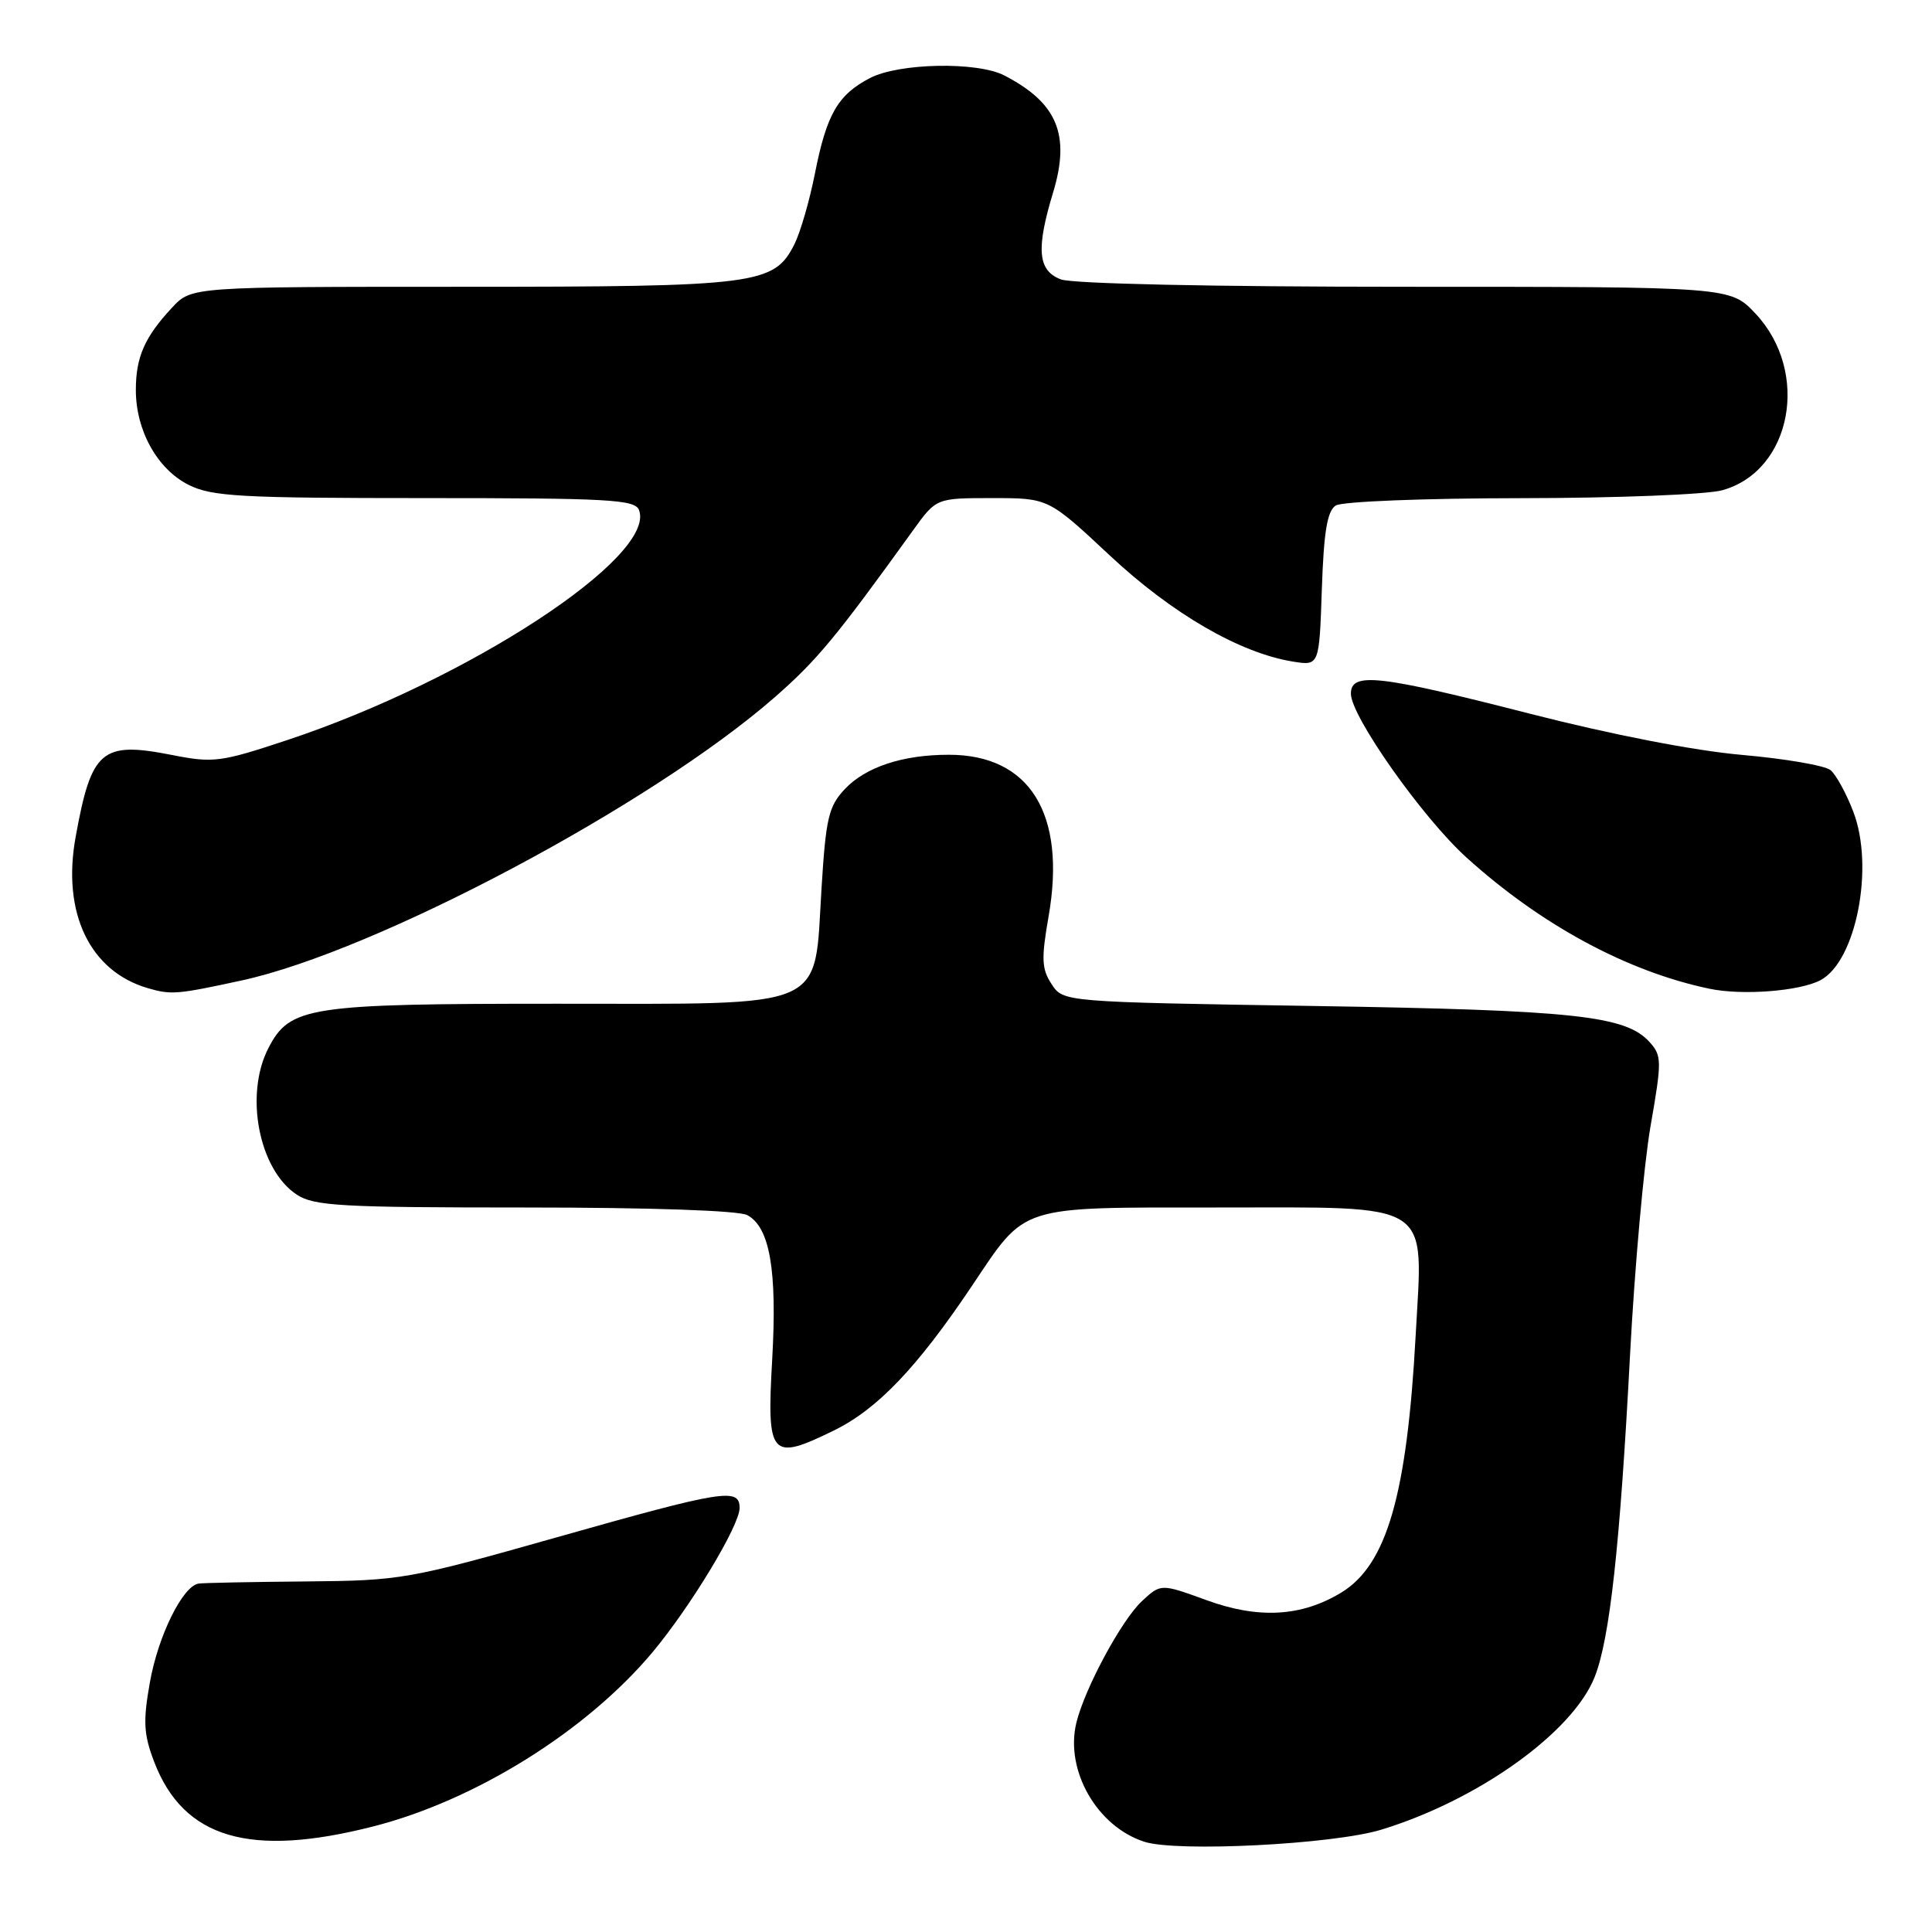 <?xml version="1.0" encoding="UTF-8" standalone="no"?>
<!DOCTYPE svg PUBLIC "-//W3C//DTD SVG 1.1//EN" "http://www.w3.org/Graphics/SVG/1.1/DTD/svg11.dtd" >
<svg xmlns="http://www.w3.org/2000/svg" xmlns:xlink="http://www.w3.org/1999/xlink" version="1.1" viewBox="0 0 256 256">
 <g >
 <path fill="currentColor"
d=" M 183.00 242.45 C 195.83 238.54 208.34 229.60 211.29 222.24 C 213.30 217.21 214.66 204.86 215.99 179.50 C 216.60 167.95 217.82 154.34 218.70 149.25 C 220.22 140.53 220.21 139.89 218.56 138.06 C 215.40 134.58 208.61 133.85 174.20 133.30 C 140.89 132.77 140.89 132.77 139.34 130.40 C 138.02 128.38 137.96 127.05 138.95 121.39 C 141.31 107.84 136.45 99.99 125.70 100.01 C 119.59 100.01 114.69 101.64 111.93 104.57 C 109.80 106.84 109.43 108.41 108.86 117.65 C 107.84 134.02 110.18 133.00 73.79 133.00 C 40.84 133.00 38.41 133.37 35.57 138.87 C 32.37 145.05 34.30 155.00 39.33 158.30 C 41.62 159.80 45.21 160.00 69.53 160.00 C 86.23 160.00 97.88 160.40 99.02 161.01 C 102.01 162.61 102.99 168.32 102.32 180.14 C 101.58 193.06 102.09 193.66 110.49 189.55 C 116.27 186.72 121.53 181.21 128.82 170.34 C 136.03 159.59 134.75 160.00 161.13 160.00 C 190.29 160.00 188.56 158.89 187.58 176.99 C 186.43 198.10 183.75 207.36 177.73 211.02 C 172.46 214.22 166.77 214.55 159.87 212.03 C 153.82 209.83 153.82 209.83 151.31 212.16 C 148.60 214.68 143.71 223.77 142.62 228.29 C 141.10 234.58 145.35 242.01 151.62 244.04 C 155.95 245.44 176.63 244.39 183.00 242.45 Z  M 49.50 242.00 C 63.02 238.54 77.73 229.36 86.47 218.92 C 91.52 212.87 98.00 202.15 98.00 199.82 C 98.00 197.10 95.93 197.43 73.71 203.72 C 54.06 209.28 53.14 209.44 40.50 209.55 C 33.35 209.61 26.97 209.74 26.33 209.83 C 24.21 210.14 20.94 216.76 19.85 222.98 C 18.94 228.10 19.04 229.81 20.42 233.43 C 24.31 243.60 33.10 246.20 49.50 242.00 Z  M 32.00 129.92 C 49.85 126.05 86.37 106.64 102.69 92.36 C 108.27 87.47 110.79 84.43 121.00 70.25 C 124.06 66.00 124.06 66.00 131.49 66.00 C 138.92 66.00 138.92 66.00 147.03 73.58 C 155.29 81.31 164.27 86.52 171.30 87.66 C 174.81 88.23 174.81 88.23 175.15 78.08 C 175.41 70.42 175.87 67.69 177.00 66.98 C 177.83 66.45 188.79 66.02 201.50 66.01 C 214.15 66.00 226.17 65.53 228.21 64.96 C 237.44 62.40 239.89 49.27 232.59 41.53 C 229.26 38.00 229.26 38.00 186.20 38.00 C 160.63 38.00 142.09 37.60 140.57 37.02 C 137.51 35.86 137.26 33.02 139.54 25.51 C 141.86 17.85 140.10 13.63 133.08 10.00 C 129.48 8.14 119.11 8.34 115.26 10.35 C 111.01 12.57 109.53 15.14 107.98 23.00 C 107.27 26.58 106.06 30.77 105.28 32.33 C 102.58 37.72 100.45 38.00 61.22 38.00 C 25.37 38.00 25.37 38.00 22.81 40.75 C 19.17 44.65 18.00 47.31 18.00 51.68 C 18.00 57.06 20.86 62.18 25.00 64.25 C 28.08 65.79 31.84 66.00 56.28 66.00 C 80.66 66.00 84.14 66.19 84.67 67.58 C 87.03 73.74 61.98 90.13 38.07 98.06 C 29.22 101.00 28.28 101.12 22.79 100.04 C 13.46 98.20 12.11 99.35 10.02 110.91 C 8.19 120.96 11.90 128.70 19.60 130.94 C 22.69 131.84 23.47 131.77 32.00 129.92 Z  M 241.24 129.87 C 245.95 127.35 248.38 114.89 245.58 107.58 C 244.66 105.15 243.29 102.66 242.56 102.05 C 241.83 101.44 236.55 100.53 230.84 100.03 C 224.49 99.47 213.57 97.35 202.68 94.56 C 182.63 89.42 179.00 89.02 179.00 91.92 C 179.00 94.90 188.48 108.34 194.28 113.59 C 204.17 122.55 215.60 128.73 226.50 131.01 C 230.87 131.93 238.49 131.34 241.24 129.87 Z "/>
</g>
</svg>